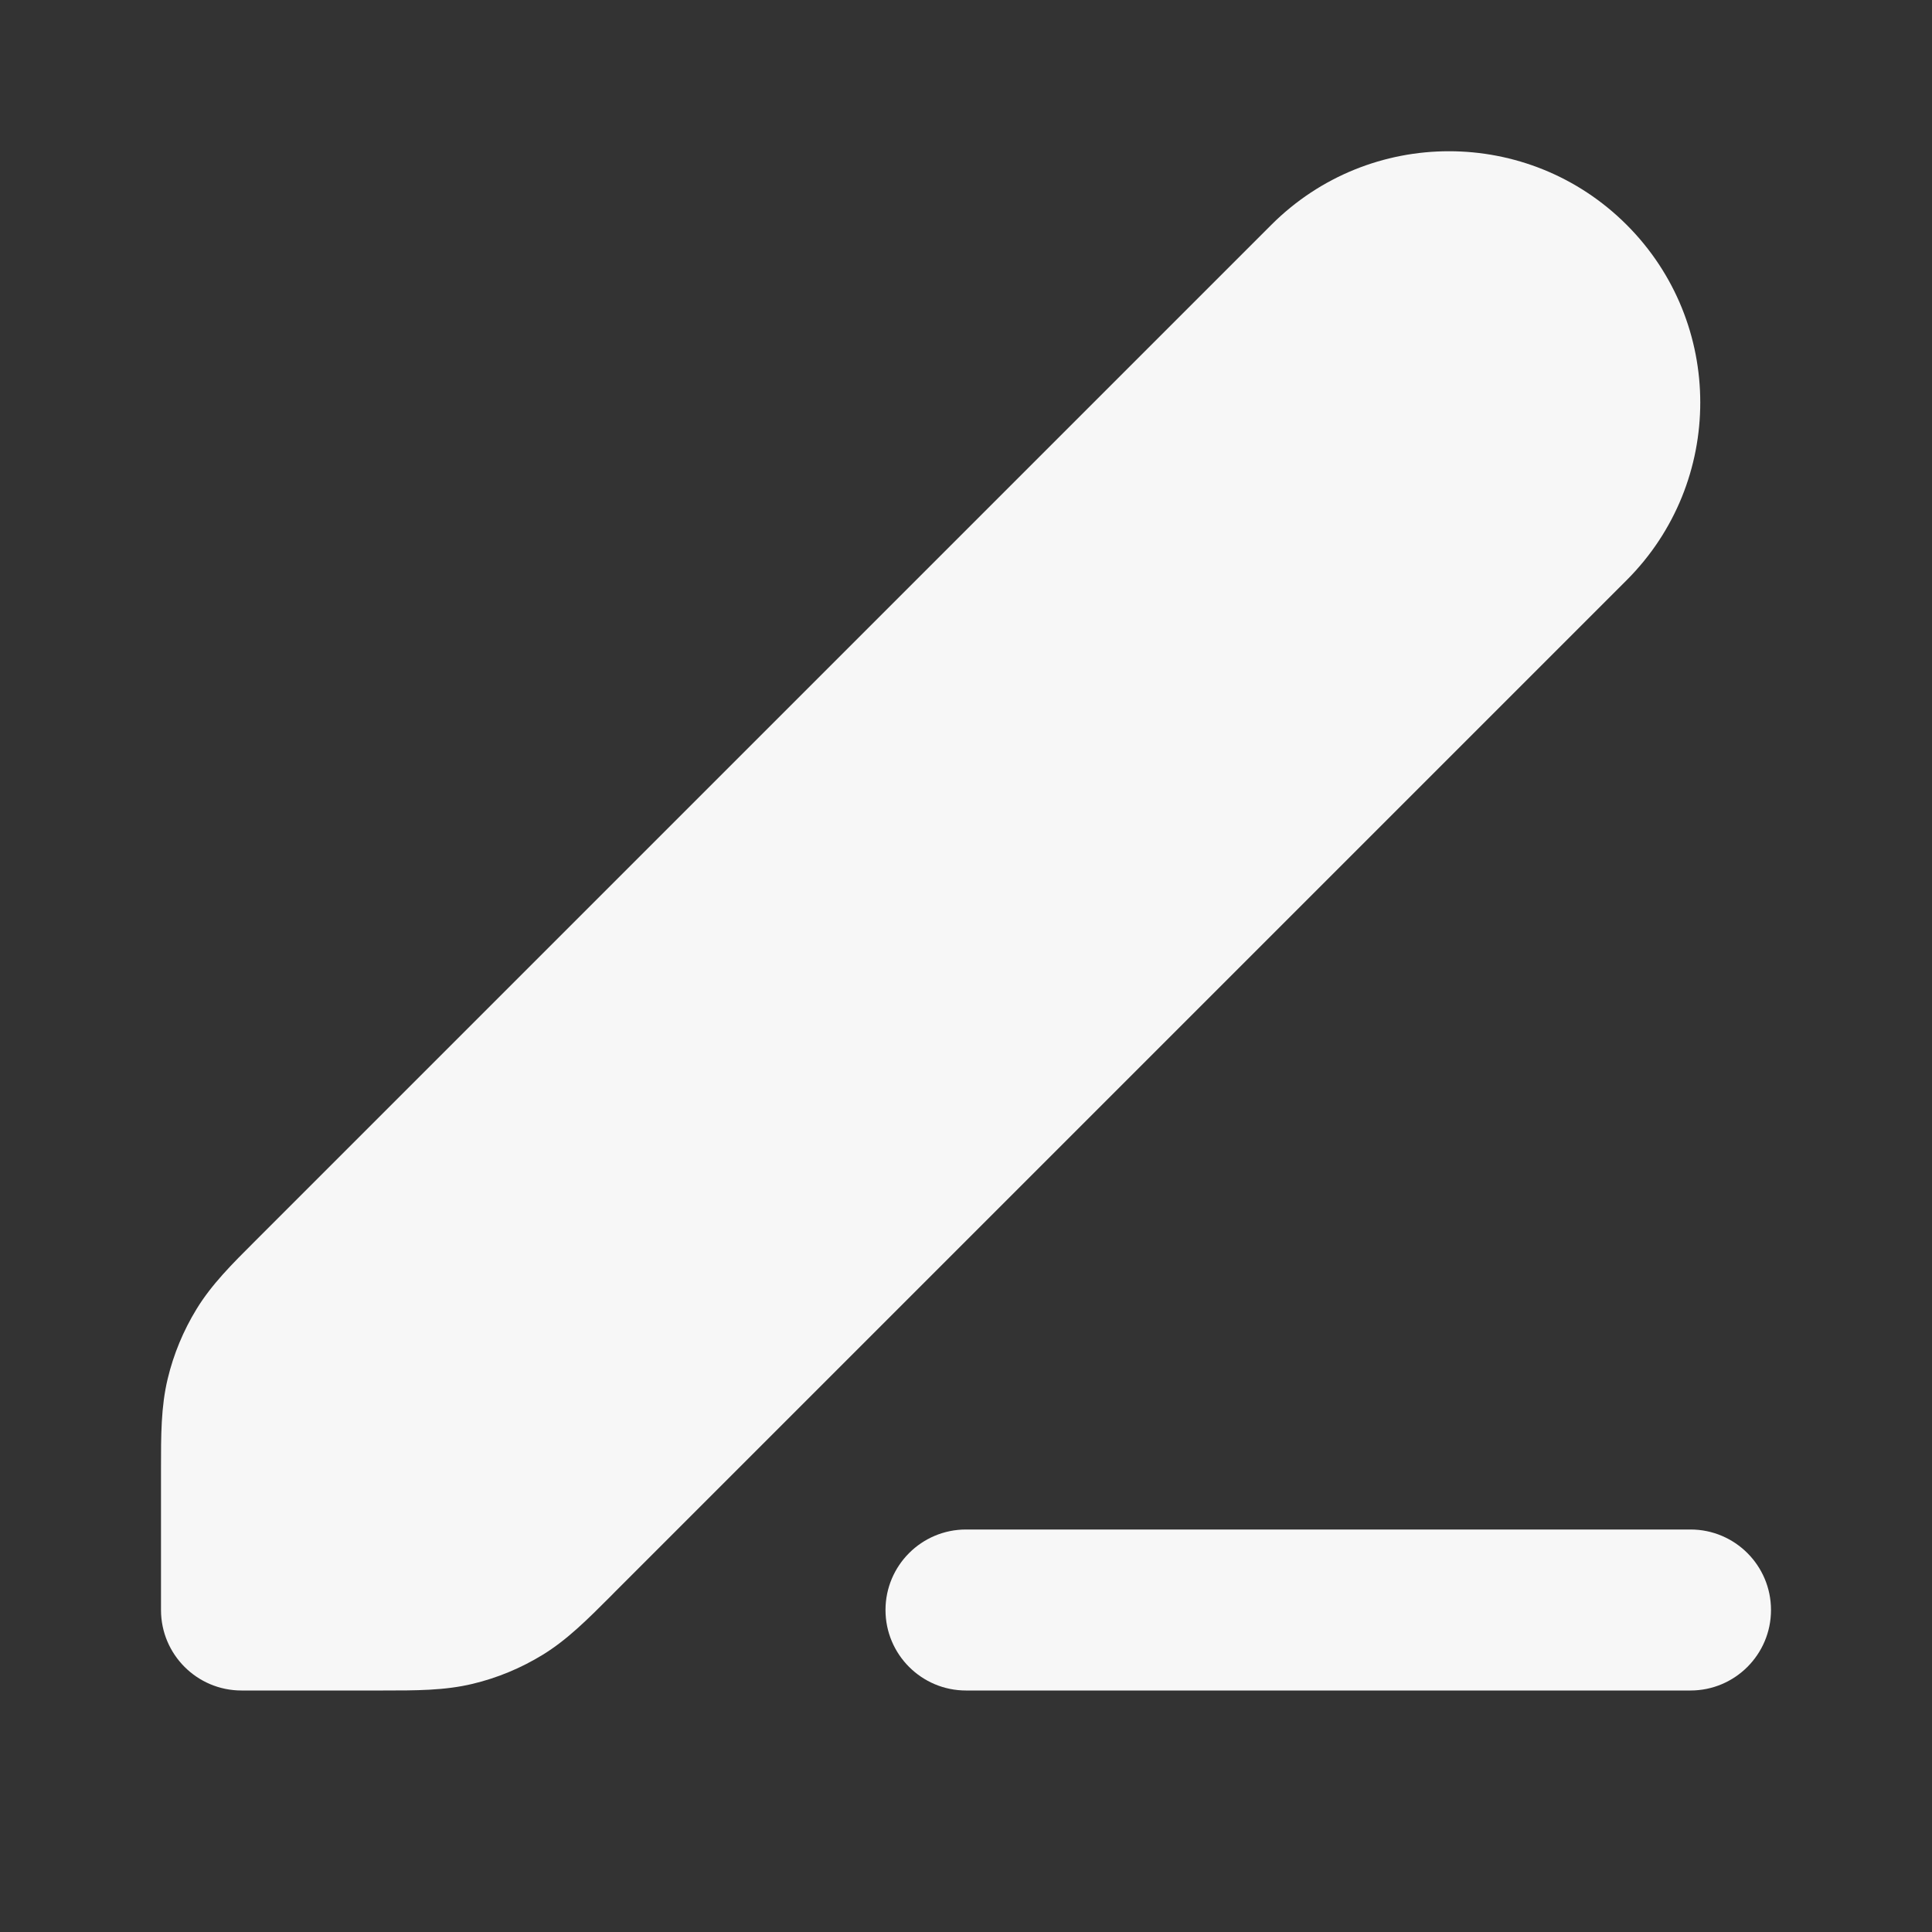 <svg width="24" height="24" xmlns="http://www.w3.org/2000/svg" viewBox="0 0 24 24"><rect x="0" y="0" width="24" height="24" fill="#333333" stroke="none"/><title>edit 03</title><g fill="none" class="nc-icon-wrapper"><path fill-rule="evenodd" clip-rule="evenodd" d="M11 20C11 19.448 11.448 19 12 19H21C21.552 19 22 19.448 22 20C22 20.552 21.552 21 21 21H12C11.448 21 11 20.552 11 20Z" fill="#F7F7F7"></path><path fill-rule="evenodd" clip-rule="evenodd" d="M15.793 2.793C17.012 1.574 18.988 1.574 20.207 2.793C21.426 4.012 21.426 5.988 20.207 7.207L7.644 19.77C7.625 19.79 7.605 19.809 7.586 19.829C7.298 20.117 7.045 20.371 6.739 20.558C6.471 20.722 6.178 20.844 5.872 20.917C5.524 21.001 5.165 21 4.758 21C4.73 21 4.703 21 4.675 21H3C2.448 21 2 20.552 2 20V18.326C2 18.297 2 18.27 2 18.242C2 17.835 1.999 17.477 2.083 17.128C2.156 16.822 2.278 16.529 2.442 16.261C2.629 15.955 2.883 15.702 3.171 15.415C3.191 15.395 3.21 15.375 3.23 15.356L15.793 2.793Z" fill="#F7F7F7"></path></g></svg>
